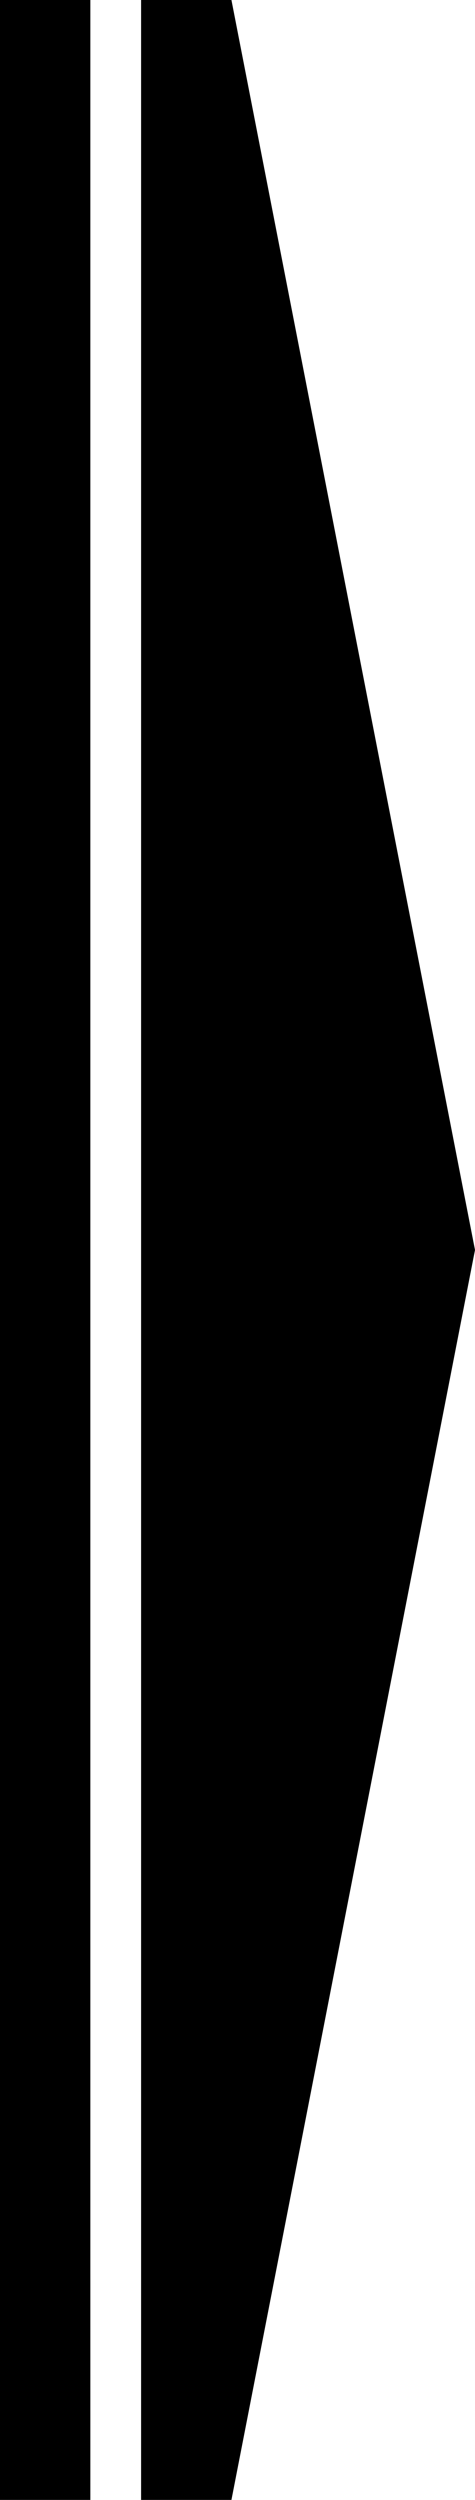 <svg xmlns="http://www.w3.org/2000/svg" width="101" height="531" viewBox="0 0 101 531">
  <path id="合体_2" data-name="合体 2" d="M0,531V0H19.211L71,265.5,19.211,531Zm-30,0V0h19.211V531Z" transform="translate(30)"/>
</svg>
